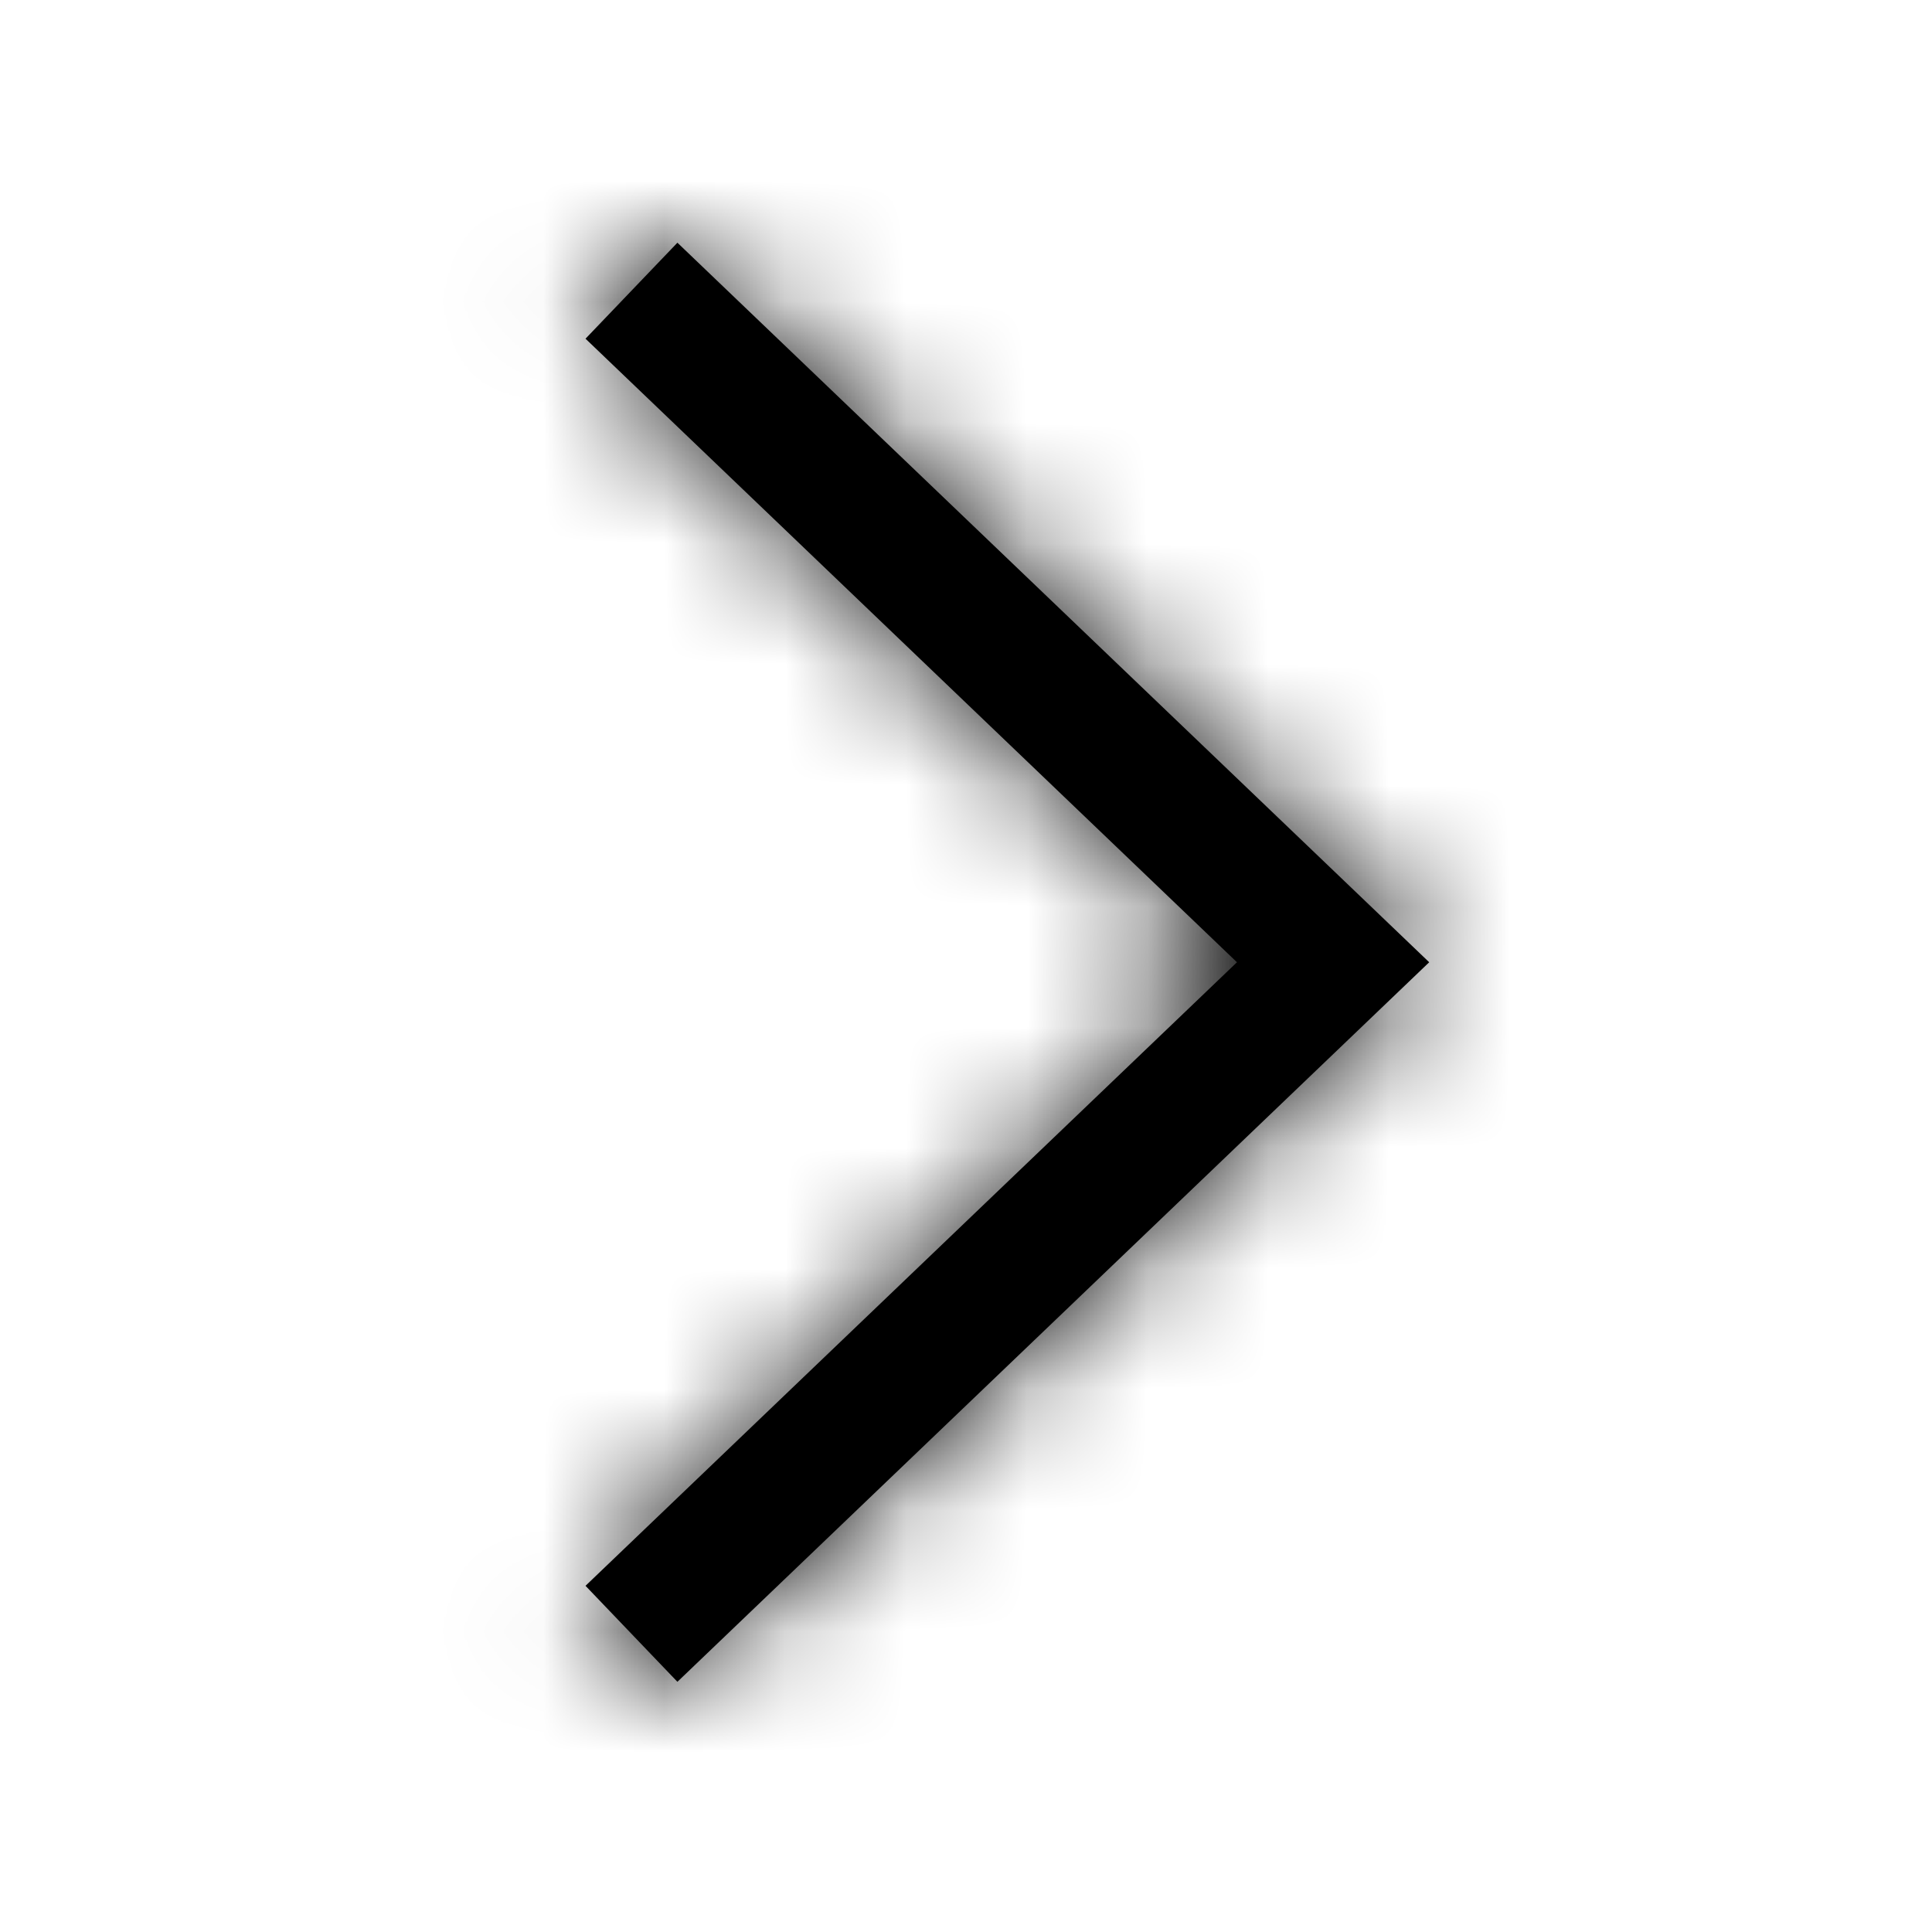 <svg xmlns="http://www.w3.org/2000/svg" xmlns:xlink="http://www.w3.org/1999/xlink" width="16" height="16" viewBox="0 0 16 16">
  <defs>
    <polygon id="nextforward16px-a" points="4.849 2.805 5.61 2.01 11.836 7.969 5.61 13.928 4.849 13.133 10.244 7.969"/>
  </defs>
  <g fill="none" fill-rule="evenodd">
    <mask id="nextforward16px-b" fill="#fff">
      <use xlink:href="#nextforward16px-a"/>
    </mask>
    <use fill="#000" fill-rule="nonzero" xlink:href="#nextforward16px-a"/>
    <g fill="#000" mask="url(#nextforward16px-b)">
      <rect width="16" height="16"/>
    </g>
  </g>
</svg>
